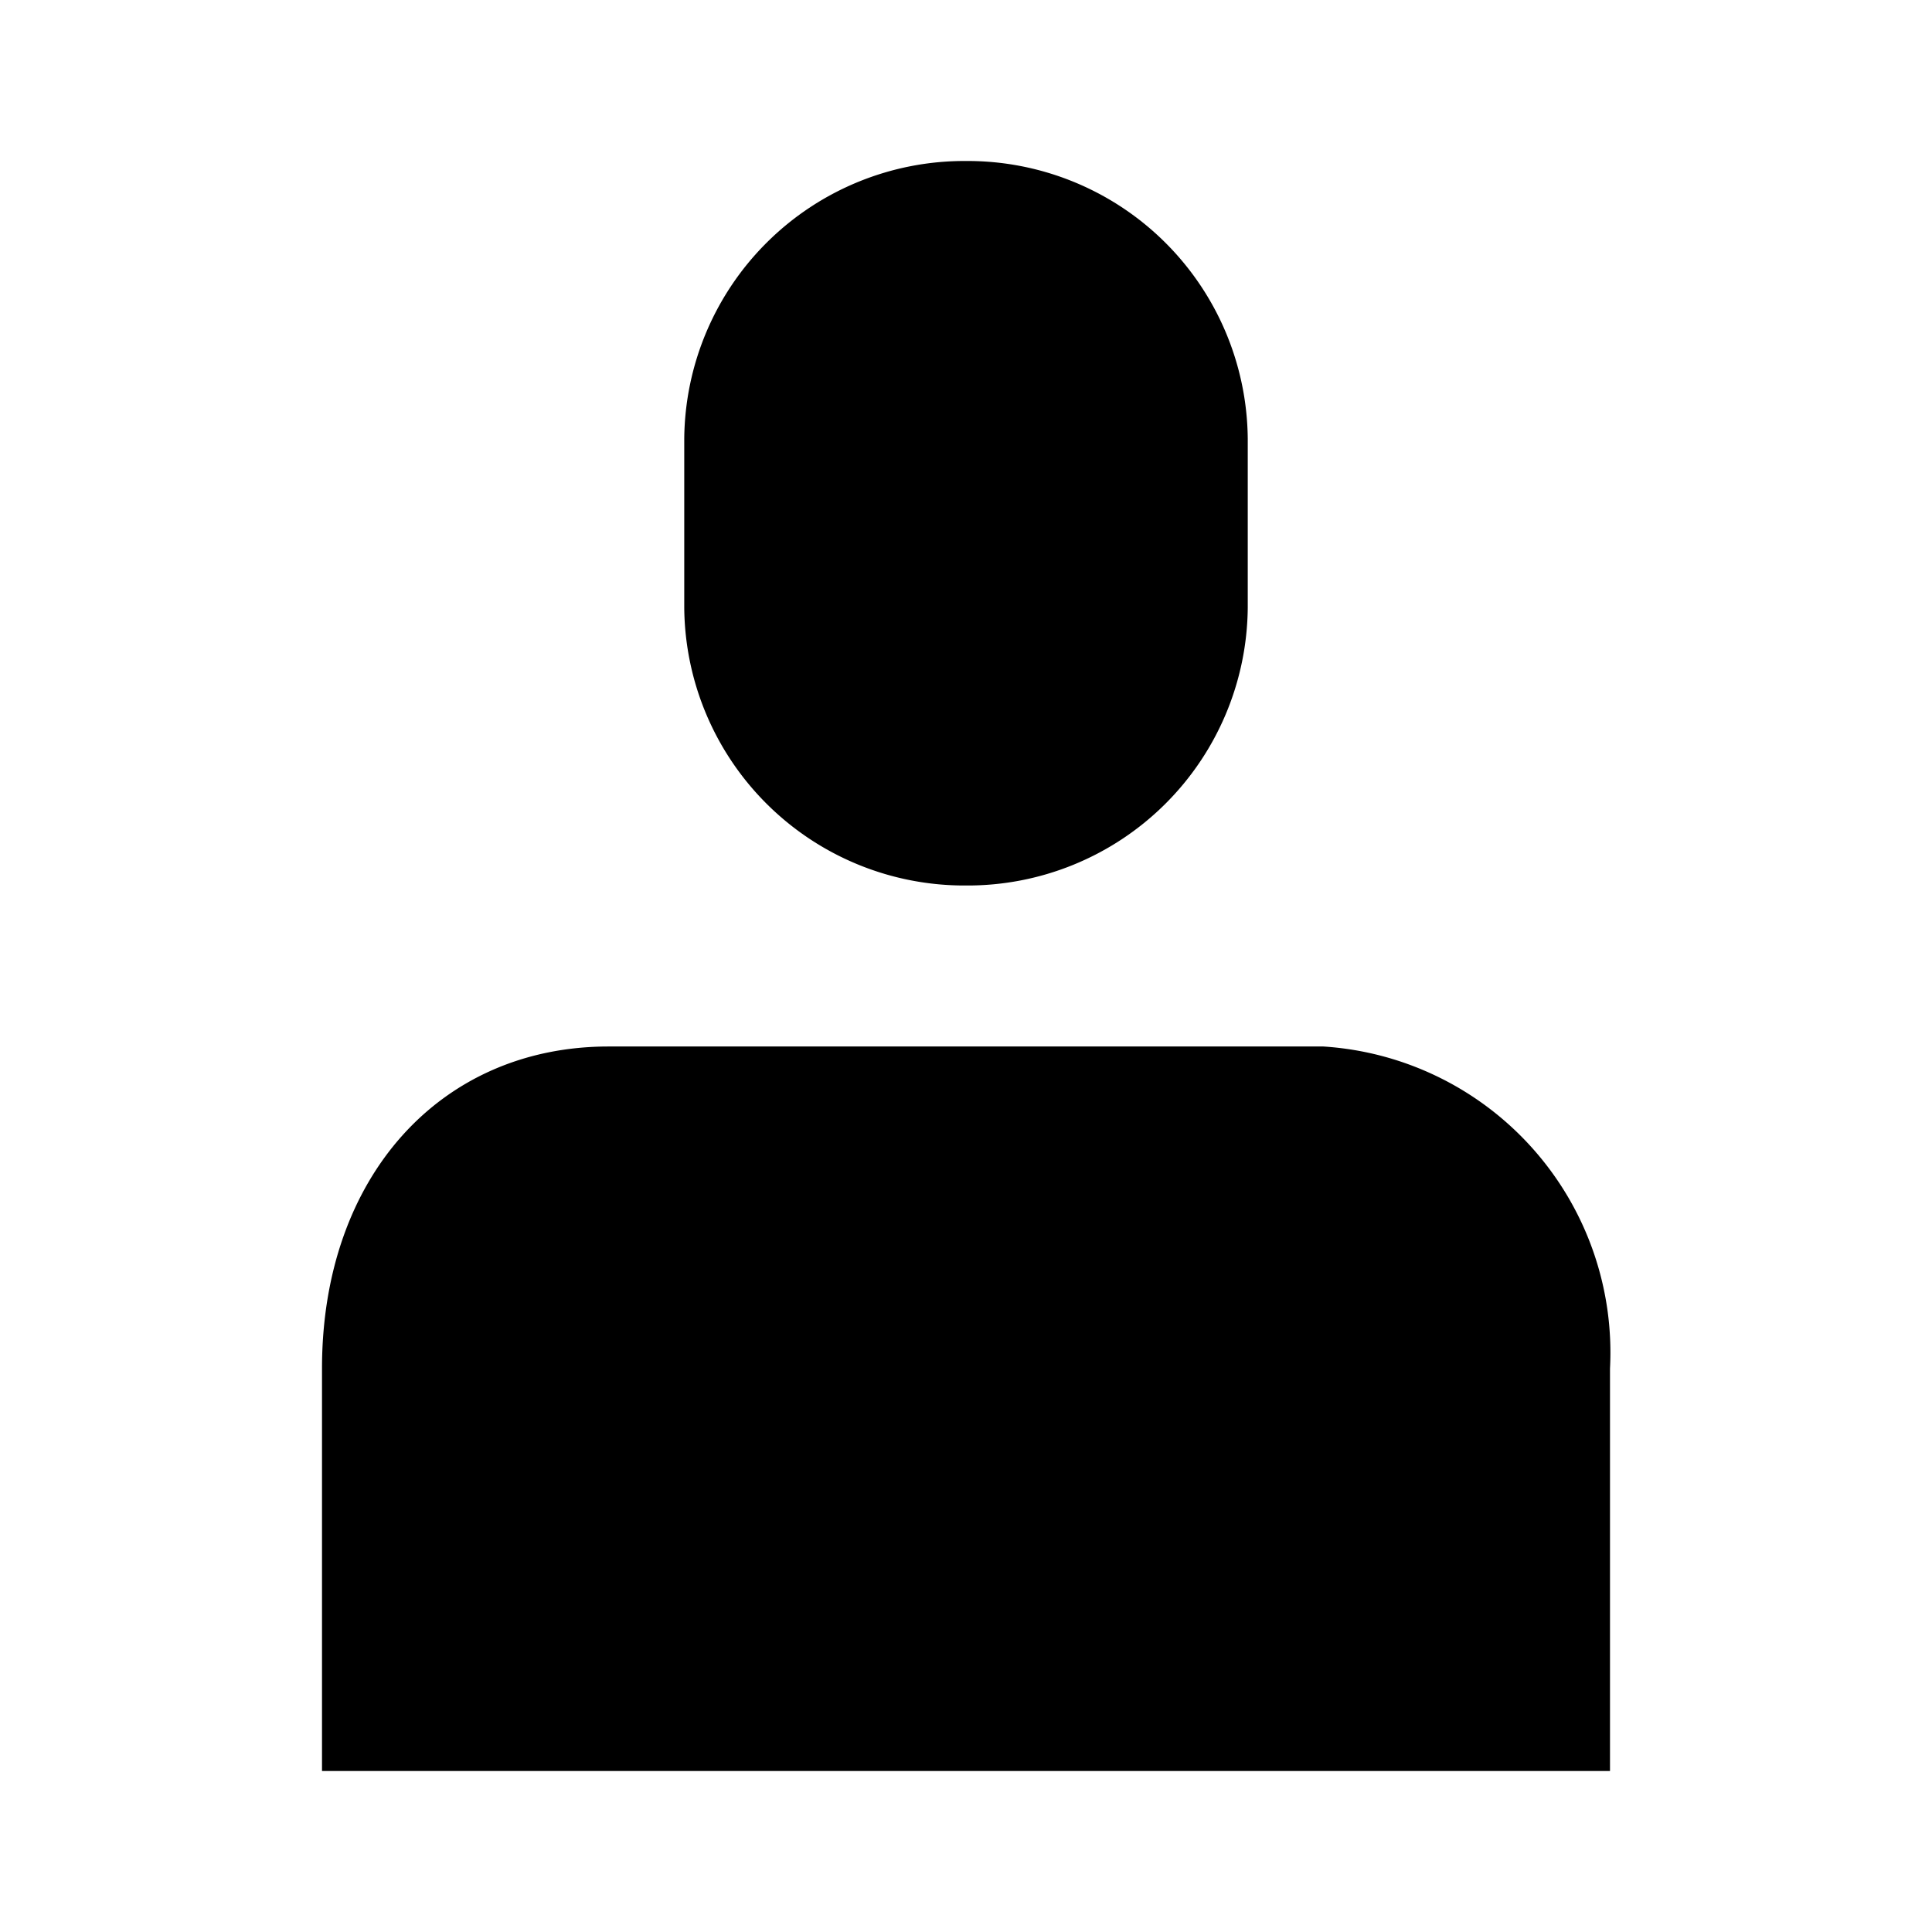 <svg xmlns="http://www.w3.org/2000/svg" viewBox="0 0 24 24"><title>LUI-icon-pd-profile-solid-24</title><g id="Layer_2" data-name="Layer 2"><g id="LUI-icon-pd-profile-solid-24"><g id="LUI-icon-pd-profile-solid-24-2" data-name="LUI-icon-pd-profile-solid-24"><rect width="24" height="24" fill="none"/><path d="M20,22H4V17c0-2.38,1.47-4,3.56-4h8.88A3.81,3.81,0,0,1,20,17ZM15.5,7.55V5.45A3.48,3.48,0,0,0,12,2h0A3.48,3.48,0,0,0,8.5,5.45v2.1A3.48,3.48,0,0,0,12,11h0A3.48,3.48,0,0,0,15.5,7.55Z"/></g></g></g></svg>